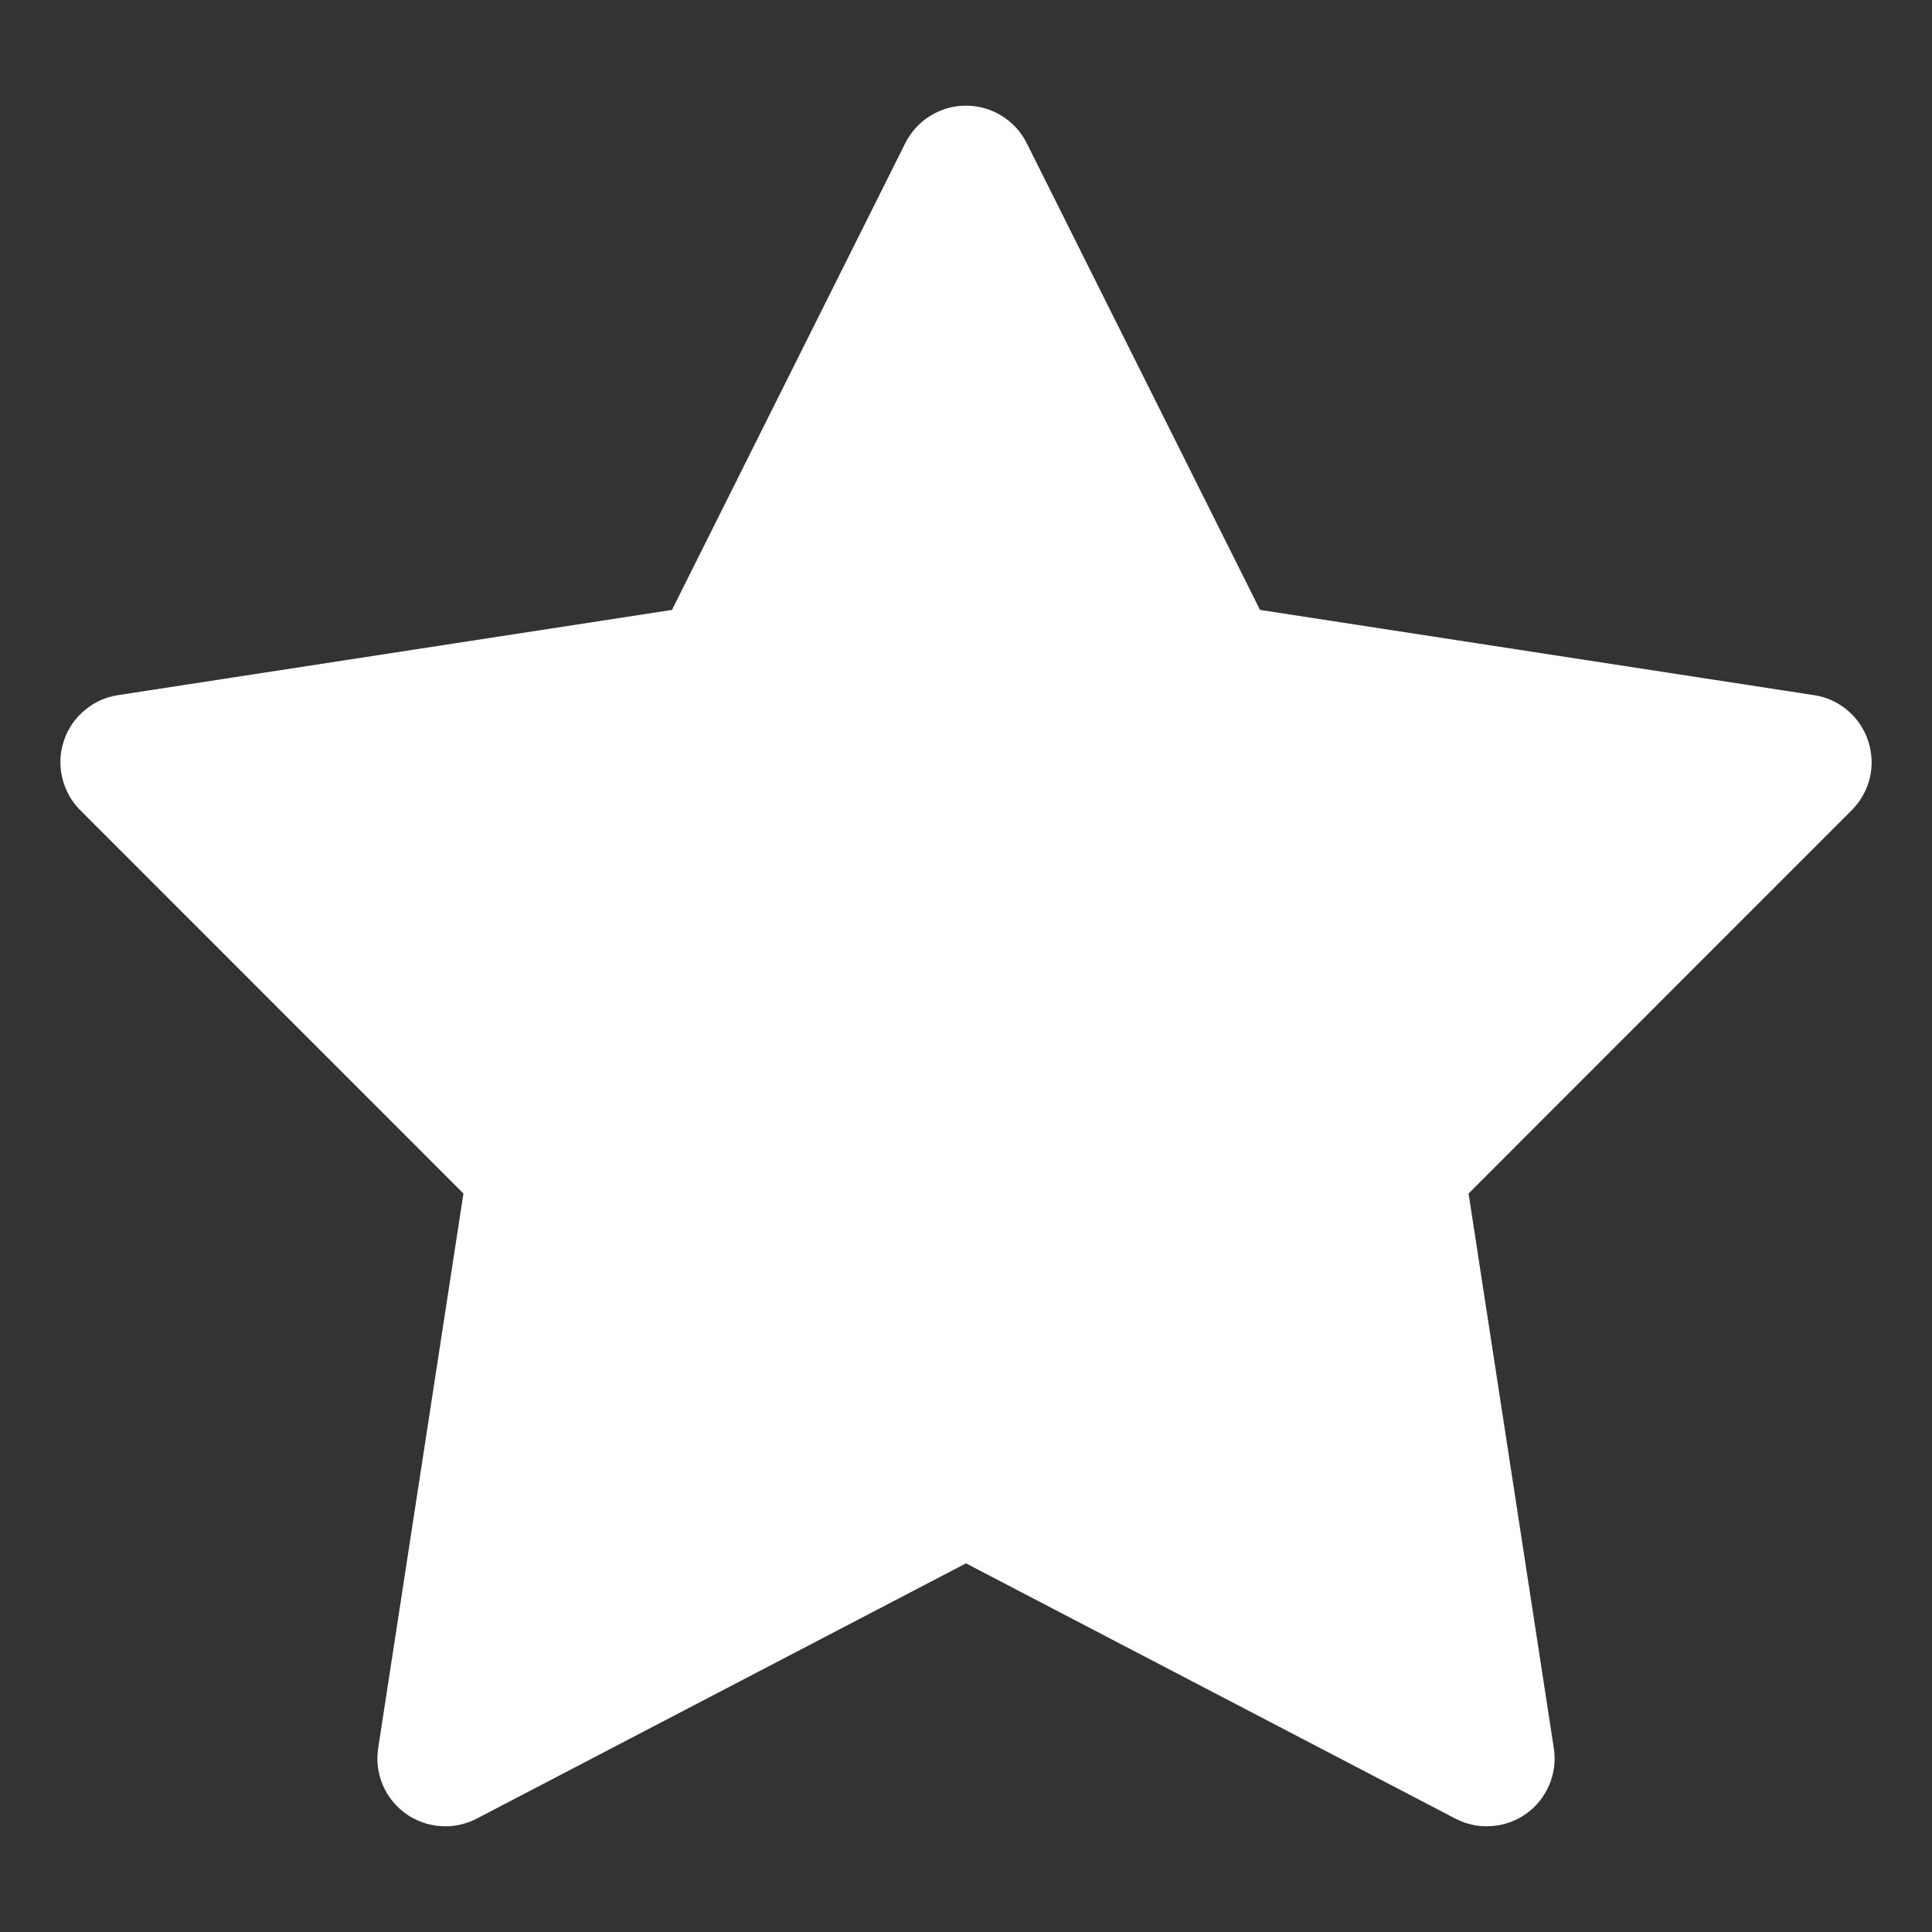 <svg width="16" height="16" viewBox="0 0 16 16" fill="none" xmlns="http://www.w3.org/2000/svg">
<rect x="0" y="0" width="16" height="16" fill="#333333" stroke="none"/>
<path d="M8.004 0.875C7.899 0.874 7.795 0.903 7.706 0.958C7.616 1.013 7.544 1.092 7.497 1.186L5.565 5.051L0.977 5.757C0.874 5.772 0.778 5.816 0.699 5.884C0.619 5.951 0.56 6.039 0.528 6.138C0.496 6.236 0.491 6.342 0.516 6.443C0.54 6.544 0.591 6.637 0.665 6.71L3.838 9.884L3.132 14.477C3.116 14.58 3.129 14.685 3.169 14.78C3.209 14.876 3.276 14.959 3.36 15.02C3.445 15.08 3.544 15.116 3.648 15.123C3.752 15.131 3.855 15.109 3.948 15.061L8 12.947L12.053 15.061C12.145 15.109 12.248 15.131 12.352 15.123C12.456 15.116 12.556 15.08 12.64 15.02C12.725 14.959 12.791 14.876 12.831 14.78C12.871 14.685 12.884 14.58 12.868 14.477L12.162 9.884L15.335 6.71C15.409 6.637 15.46 6.544 15.485 6.443C15.509 6.342 15.504 6.236 15.472 6.138C15.44 6.039 15.381 5.951 15.302 5.884C15.222 5.816 15.126 5.772 15.023 5.757L10.435 5.051L8.503 1.186C8.457 1.093 8.386 1.015 8.297 0.96C8.209 0.905 8.108 0.876 8.004 0.875Z" fill="white"/>
</svg>
